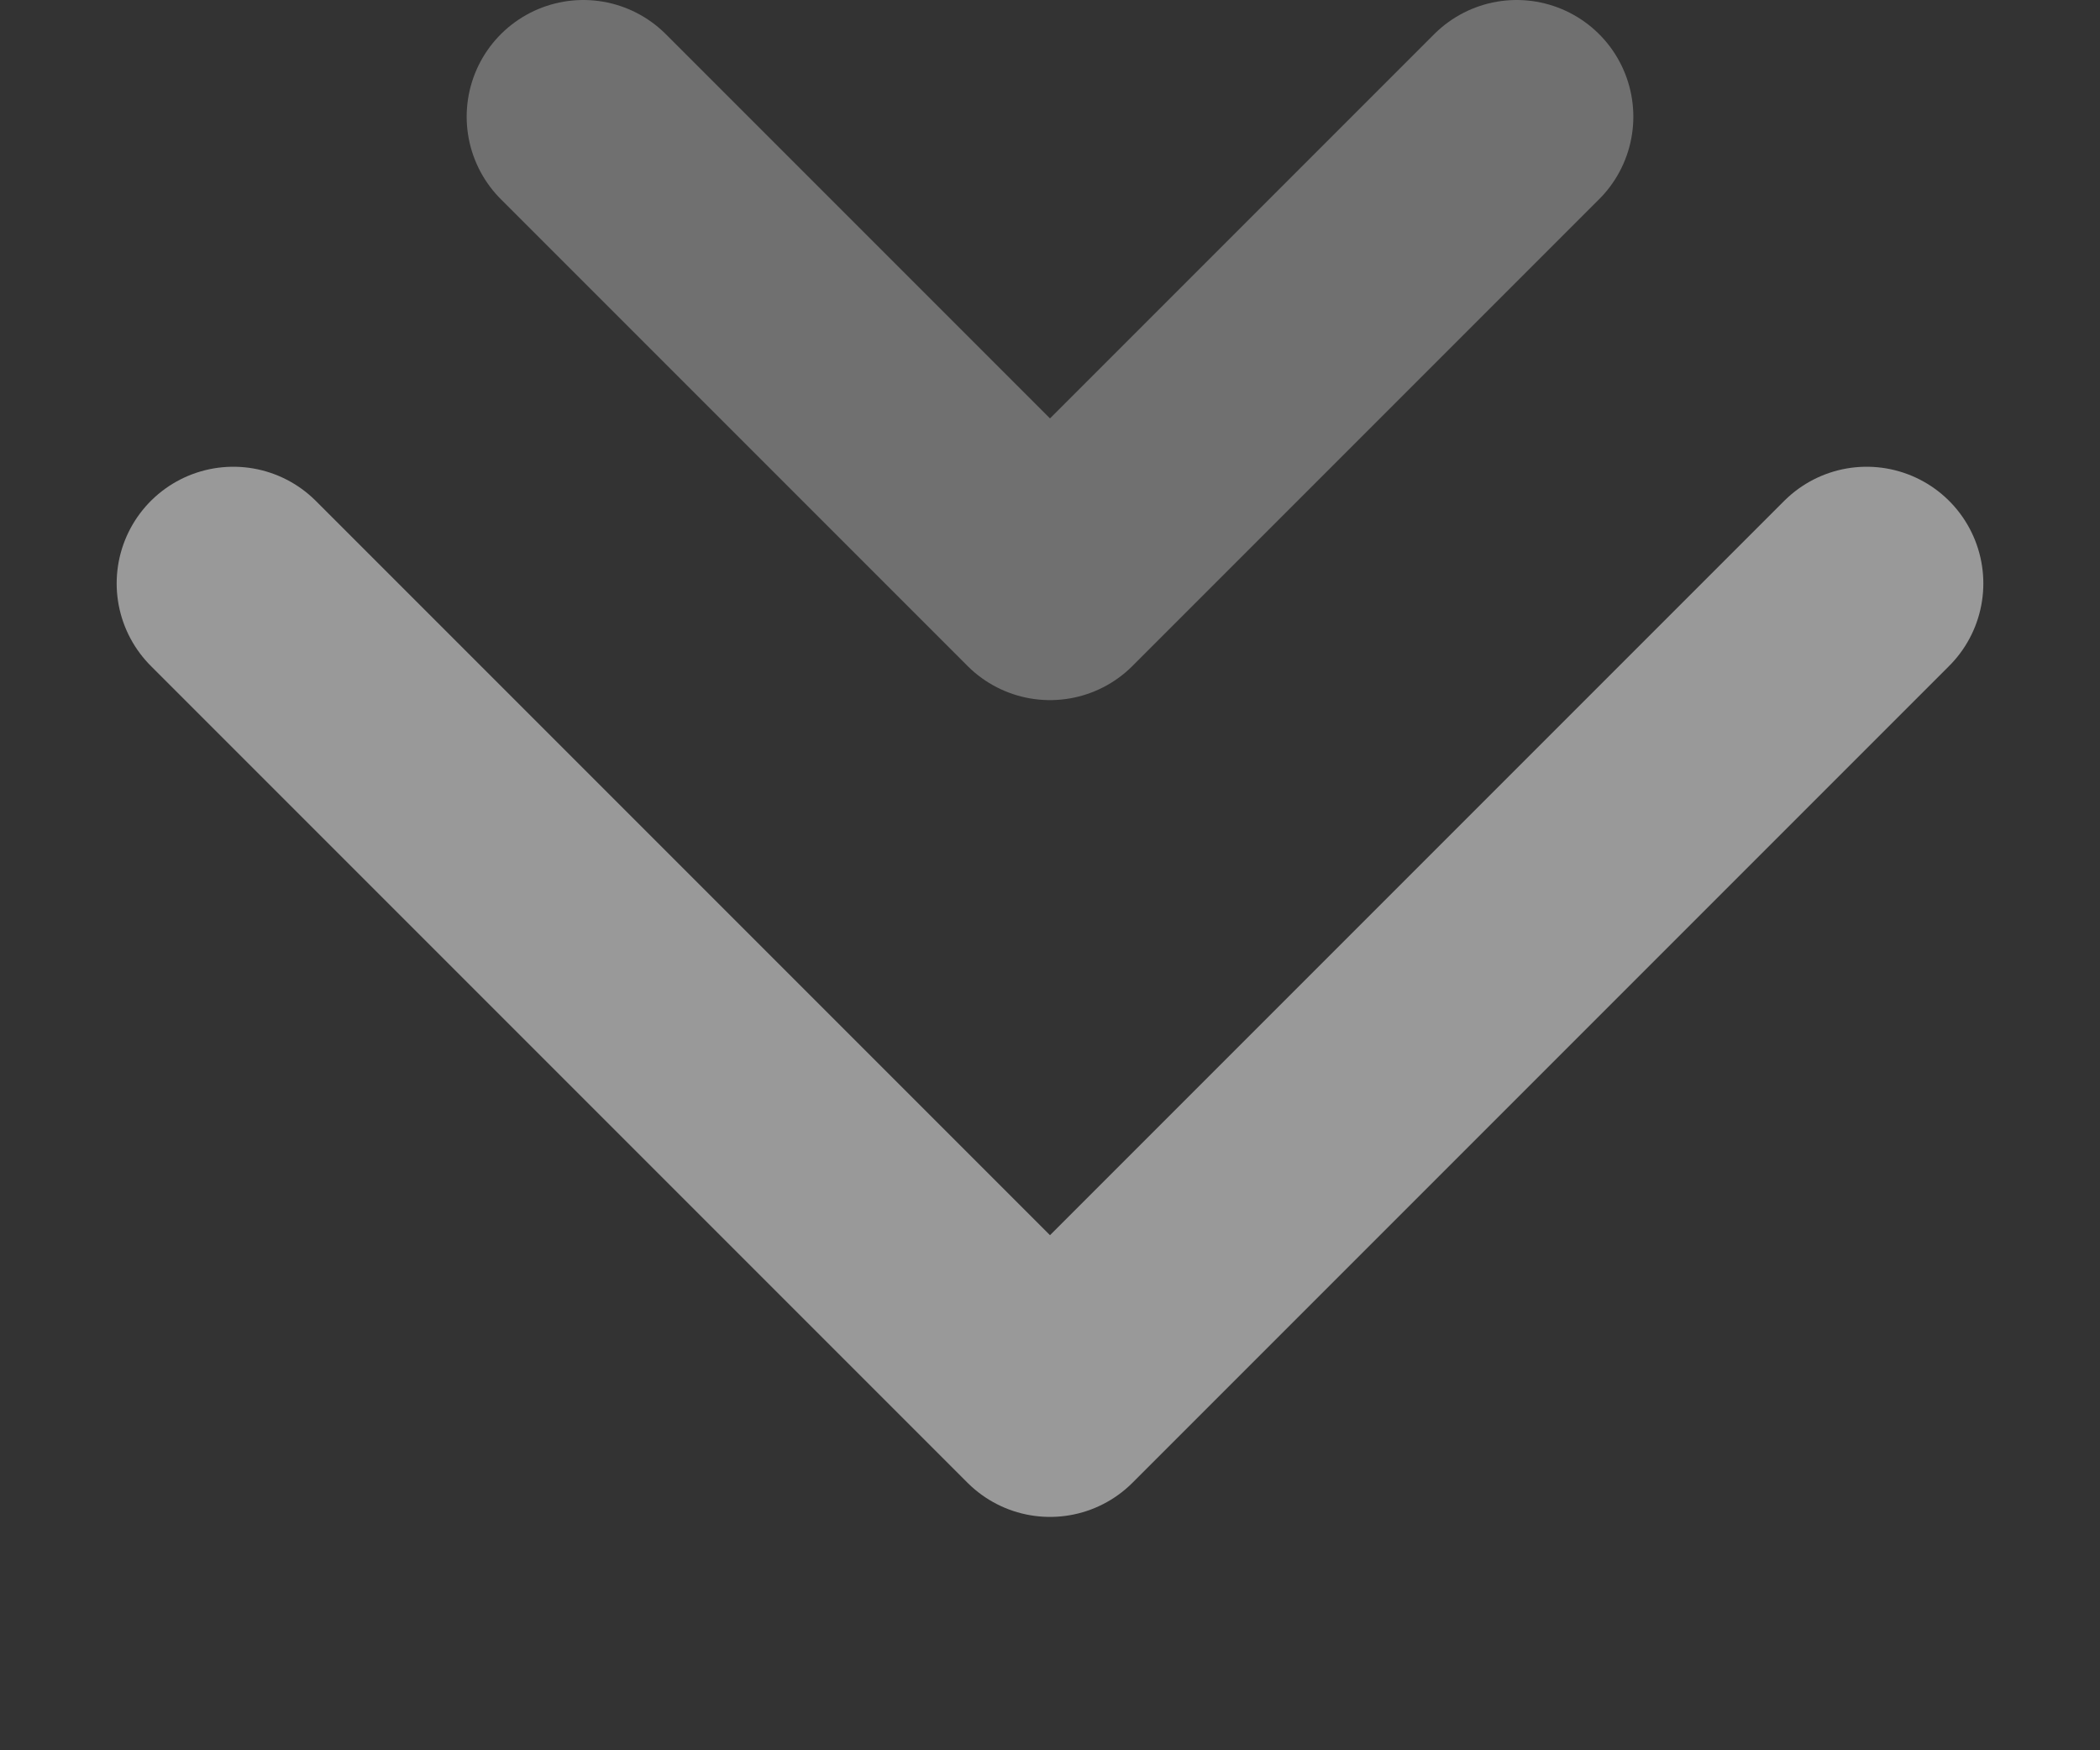 <?xml version="1.0" encoding="utf-8"?>
<!-- Generator: Adobe Illustrator 23.0.6, SVG Export Plug-In . SVG Version: 6.00 Build 0)  -->
<svg version="1.1" id="Layer_1" xmlns="http://www.w3.org/2000/svg" xmlns:xlink="http://www.w3.org/1999/xlink" x="0px" y="0px"
	 viewBox="0 0 18 15" style="enable-background:new 0 0 18 15;" xml:space="preserve">
<rect x="0" y="0" width="18" height="15" fill="#333333" stroke="none"/>
<style type="text/css">
	.st0{opacity:0.5;fill:none;stroke:#FFFFFF;stroke-width:2;stroke-linecap:round;stroke-linejoin:round;enable-background:new    ;}
	.st1{opacity:0.3;fill:none;stroke:#FFFFFF;stroke-width:2;stroke-linecap:round;stroke-linejoin:round;enable-background:new    ;}
</style>
<path id="Фигура_2547_копия_2" class="st0" d="M2,5l7,7l7-7"/>
<path id="Фигура_2547_копия_2-2" class="st1" d="M5,1l4,4l4-4"/>
</svg>
